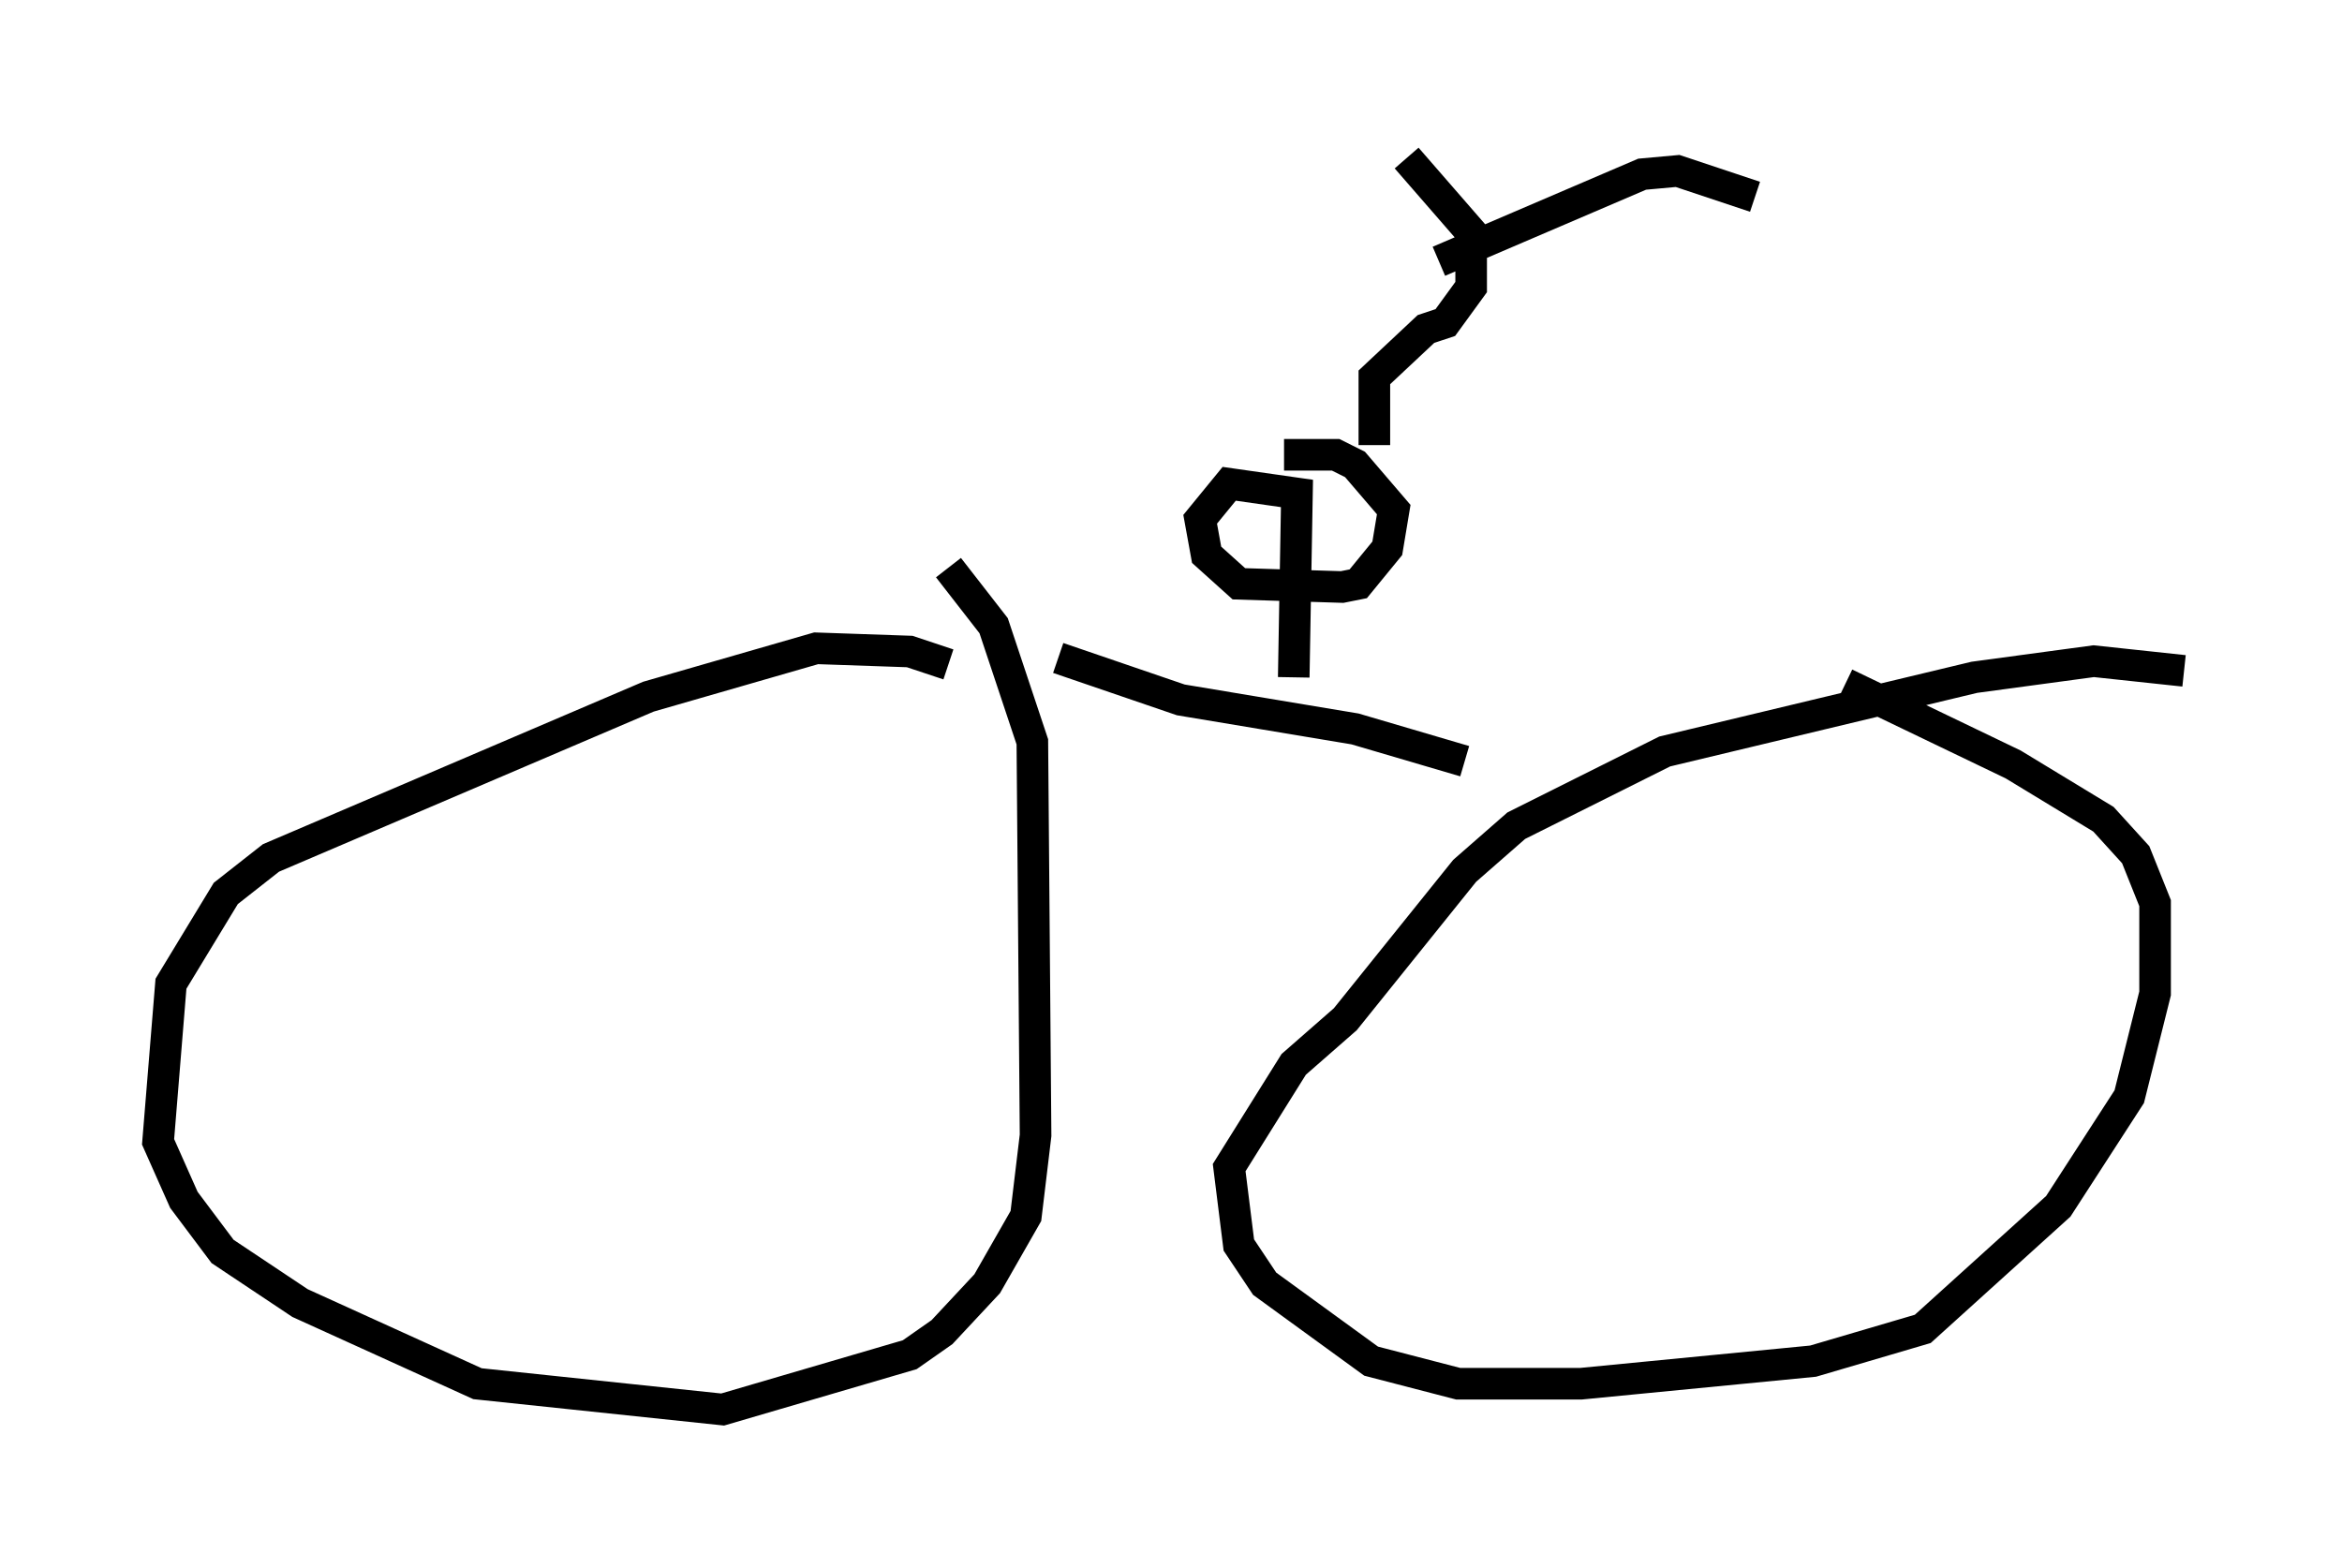 <?xml version="1.0" encoding="utf-8" ?>
<svg baseProfile="full" height="49.609" version="1.1" width="74.109" xmlns="http://www.w3.org/2000/svg" xmlns:ev="http://www.w3.org/2001/xml-events" xmlns:xlink="http://www.w3.org/1999/xlink"><defs /><rect fill="white" height="49.609" width="74.109" x="0" y="0" /><path d="M30.317, 21.64 m-0.306, -0.613 l-1.225, -0.408 -2.96, -0.102 l-5.308, 1.531 -11.944, 5.104 l-1.429, 1.123 -1.735, 2.858 l-0.408, 5.002 0.817, 1.838 l1.225, 1.633 2.45, 1.633 l5.615, 2.552 7.758, 0.817 l5.921, -1.735 1.021, -0.715 l1.429, -1.531 1.225, -2.144 l0.306, -2.552 -0.102, -12.454 l-1.225, -3.675 -1.429, -1.838 m39.098, 3.267 l-2.858, -0.306 -3.777, 0.51 l-9.8, 2.348 -4.696, 2.348 l-1.633, 1.429 -3.777, 4.696 l-1.633, 1.429 -2.042, 3.267 l0.306, 2.45 0.817, 1.225 l3.369, 2.45 2.756, 0.715 l3.879, 0.0 7.35, -0.715 l3.471, -1.021 4.288, -3.879 l2.246, -3.471 0.817, -3.267 l0.0, -2.858 -0.613, -1.531 l-1.021, -1.123 -2.858, -1.735 l-5.308, -2.552 m-24.909, -0.817 l3.879, 1.327 5.513, 0.919 l3.471, 1.021 m-5.41, -2.654 l0.102, -5.819 -2.144, -0.306 l-0.919, 1.123 0.204, 1.123 l1.021, 0.919 3.267, 0.102 l0.51, -0.102 0.919, -1.123 l0.204, -1.225 -1.225, -1.429 l-0.613, -0.306 -1.633, 0.0 m2.858, -0.306 l0.0, -2.144 1.633, -1.531 l0.613, -0.204 0.817, -1.123 l0.0, -1.735 -2.042, -2.348 m1.021, 3.267 l6.431, -2.756 1.123, -0.102 l2.45, 0.817 " fill="none" stroke="black" stroke-width="1" /></svg>